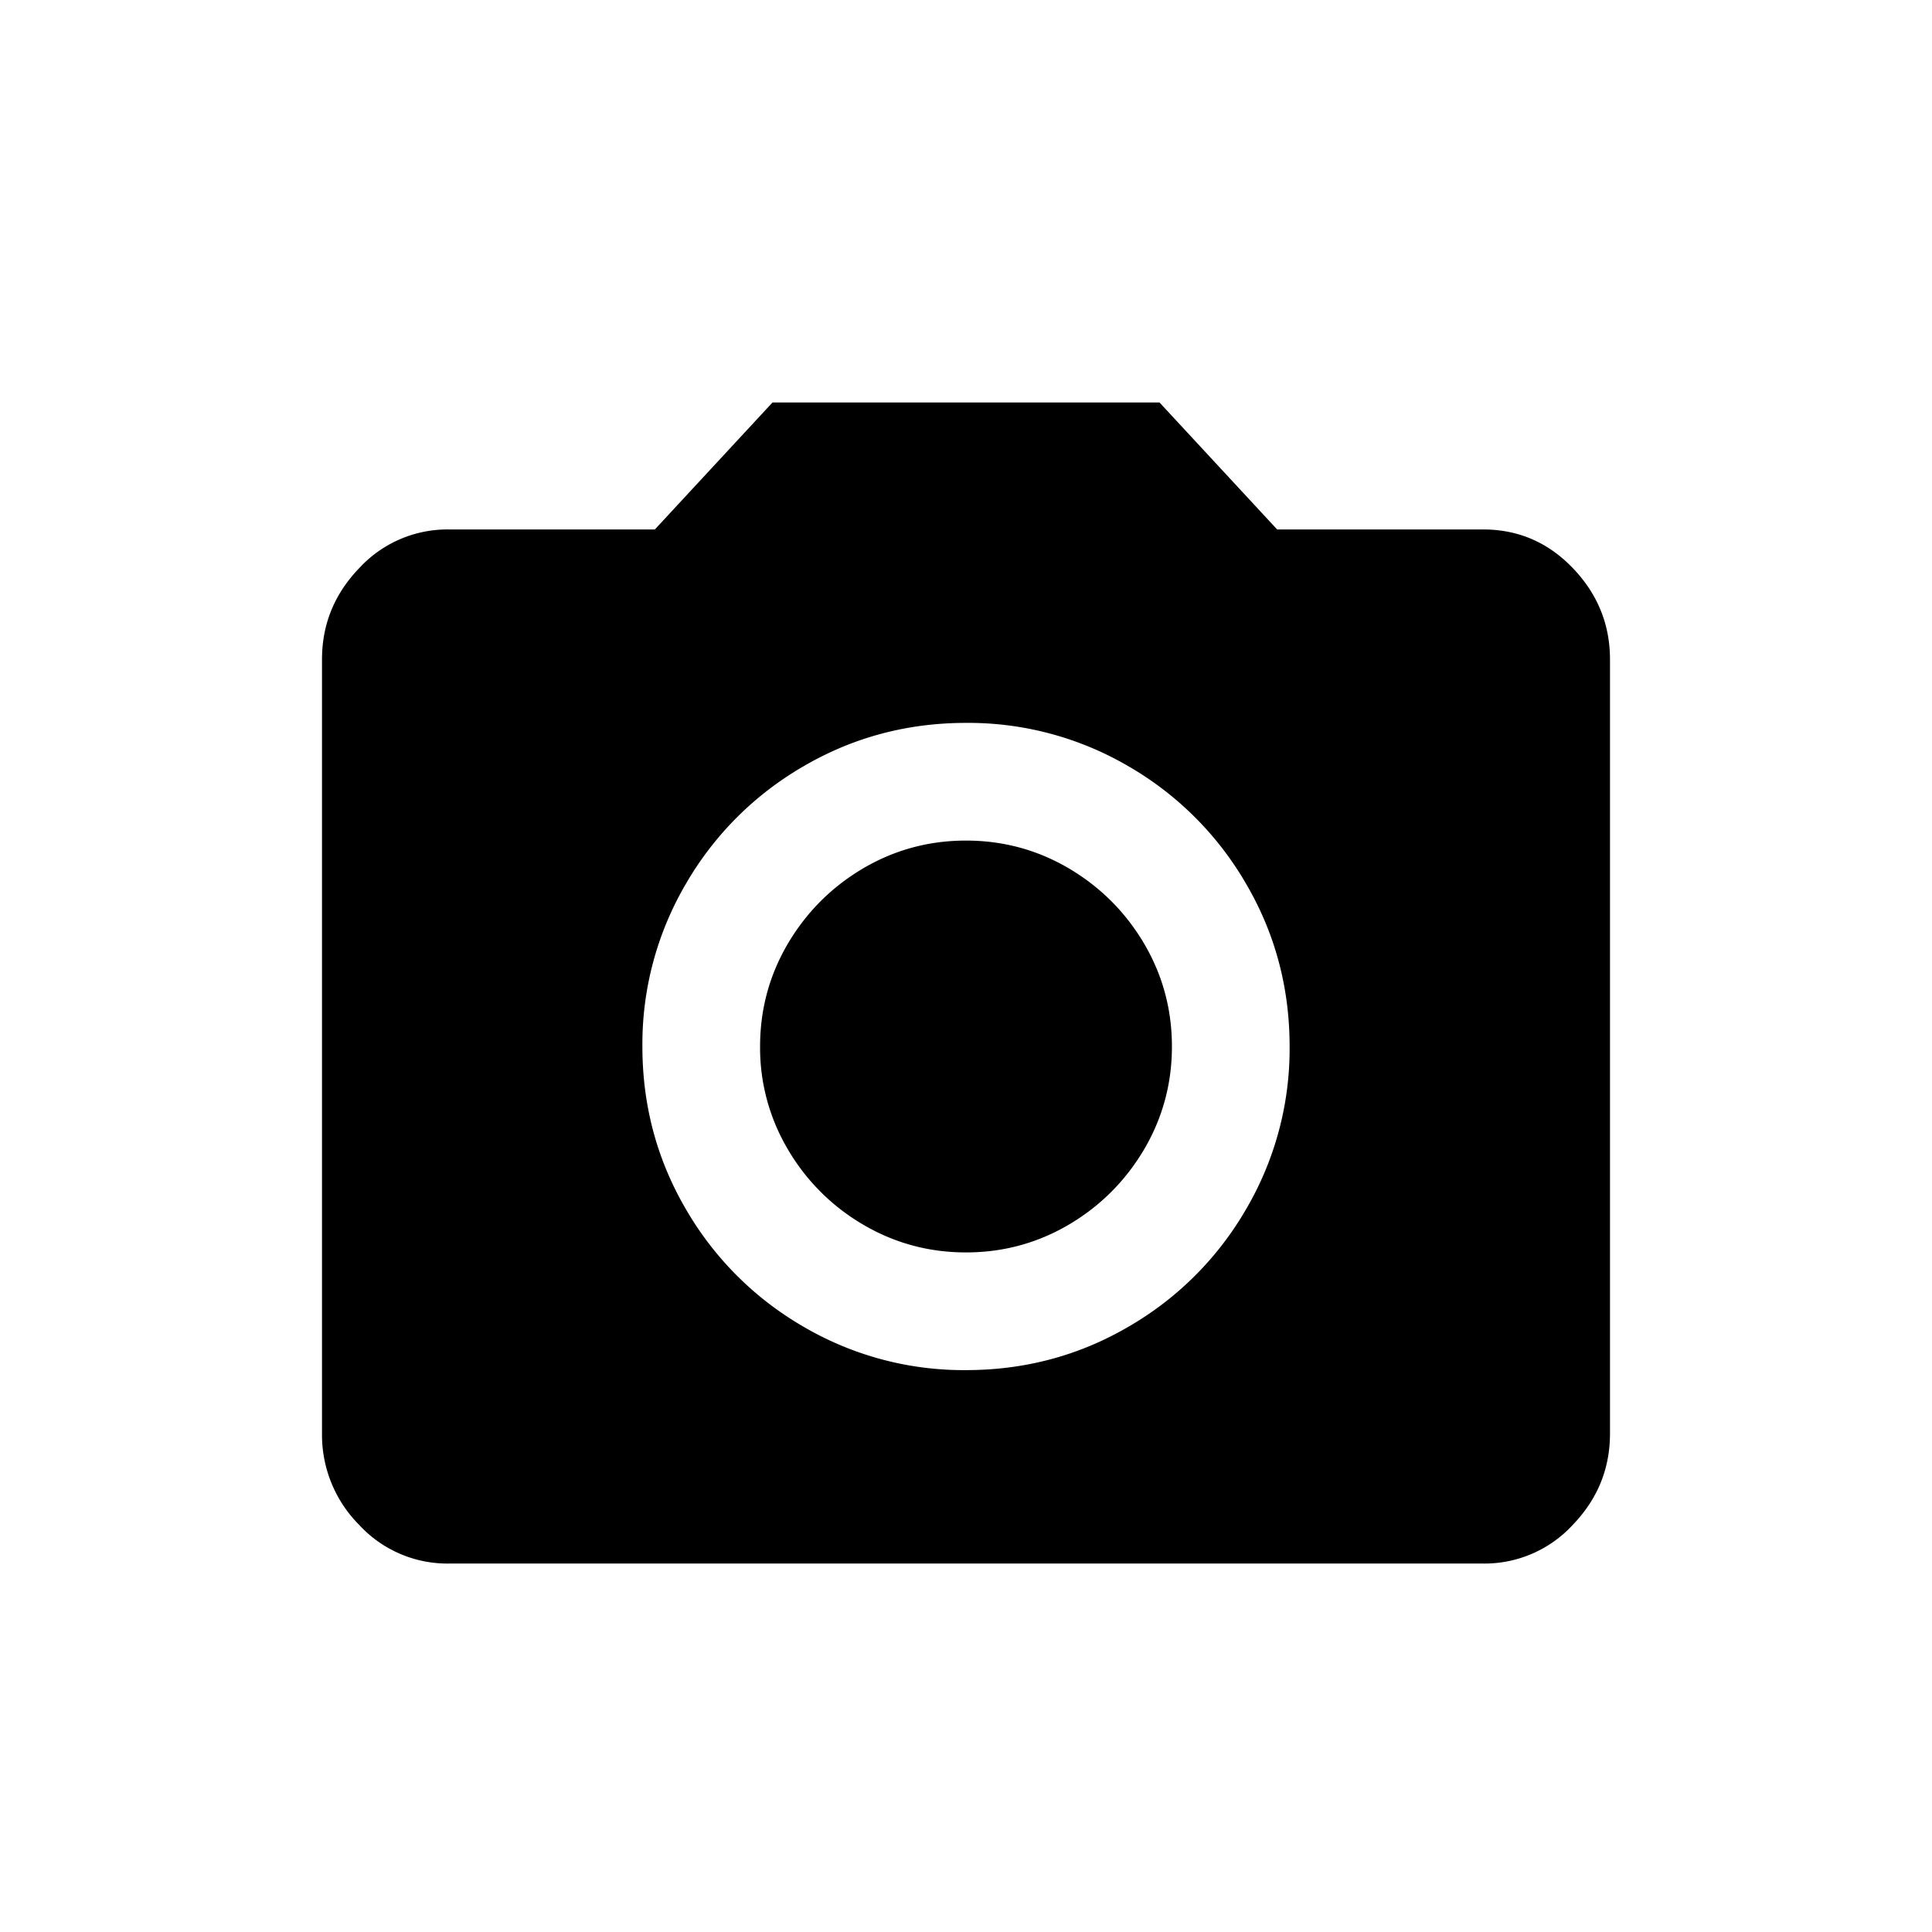 <svg xmlns="http://www.w3.org/2000/svg" width="24" height="24">
    <path fill-rule="evenodd" d="M12 17.02c.73 0 1.404-.18 2.02-.54a3.995 3.995 0 0 0 1.46-1.46 3.936 3.936 0 0 0 .54-2.02c0-.73-.18-1.404-.54-2.02a3.995 3.995 0 0 0-1.46-1.46A3.936 3.936 0 0 0 12 8.98c-.73 0-1.404.18-2.02.54a3.995 3.995 0 0 0-1.46 1.46A3.936 3.936 0 0 0 7.98 13c0 .73.18 1.404.54 2.02a3.995 3.995 0 0 0 1.46 1.46 3.936 3.936 0 0 0 2.02.54zM9.596 5h4.808l1.461 1.577h2.558c.436 0 .808.16 1.115.48.308.321.462.7.462 1.135v9.616c0 .436-.154.814-.462 1.134a1.49 1.49 0 0 1-1.115.481H5.577a1.49 1.49 0 0 1-1.115-.48A1.584 1.584 0 0 1 4 17.807V8.192c0-.436.154-.814.462-1.134a1.49 1.49 0 0 1 1.115-.481h2.558L9.596 5zm-.154 8c0-.462.116-.888.346-1.279.231-.39.542-.702.933-.933.391-.23.817-.346 1.279-.346.462 0 .888.116 1.279.346.39.231.702.542.933.933.23.391.346.817.346 1.279 0 .462-.116.888-.346 1.279-.231.39-.542.702-.933.933-.391.23-.817.346-1.279.346-.462 0-.888-.116-1.279-.346a2.601 2.601 0 0 1-.933-.933A2.471 2.471 0 0 1 9.442 13z"/>
</svg>
